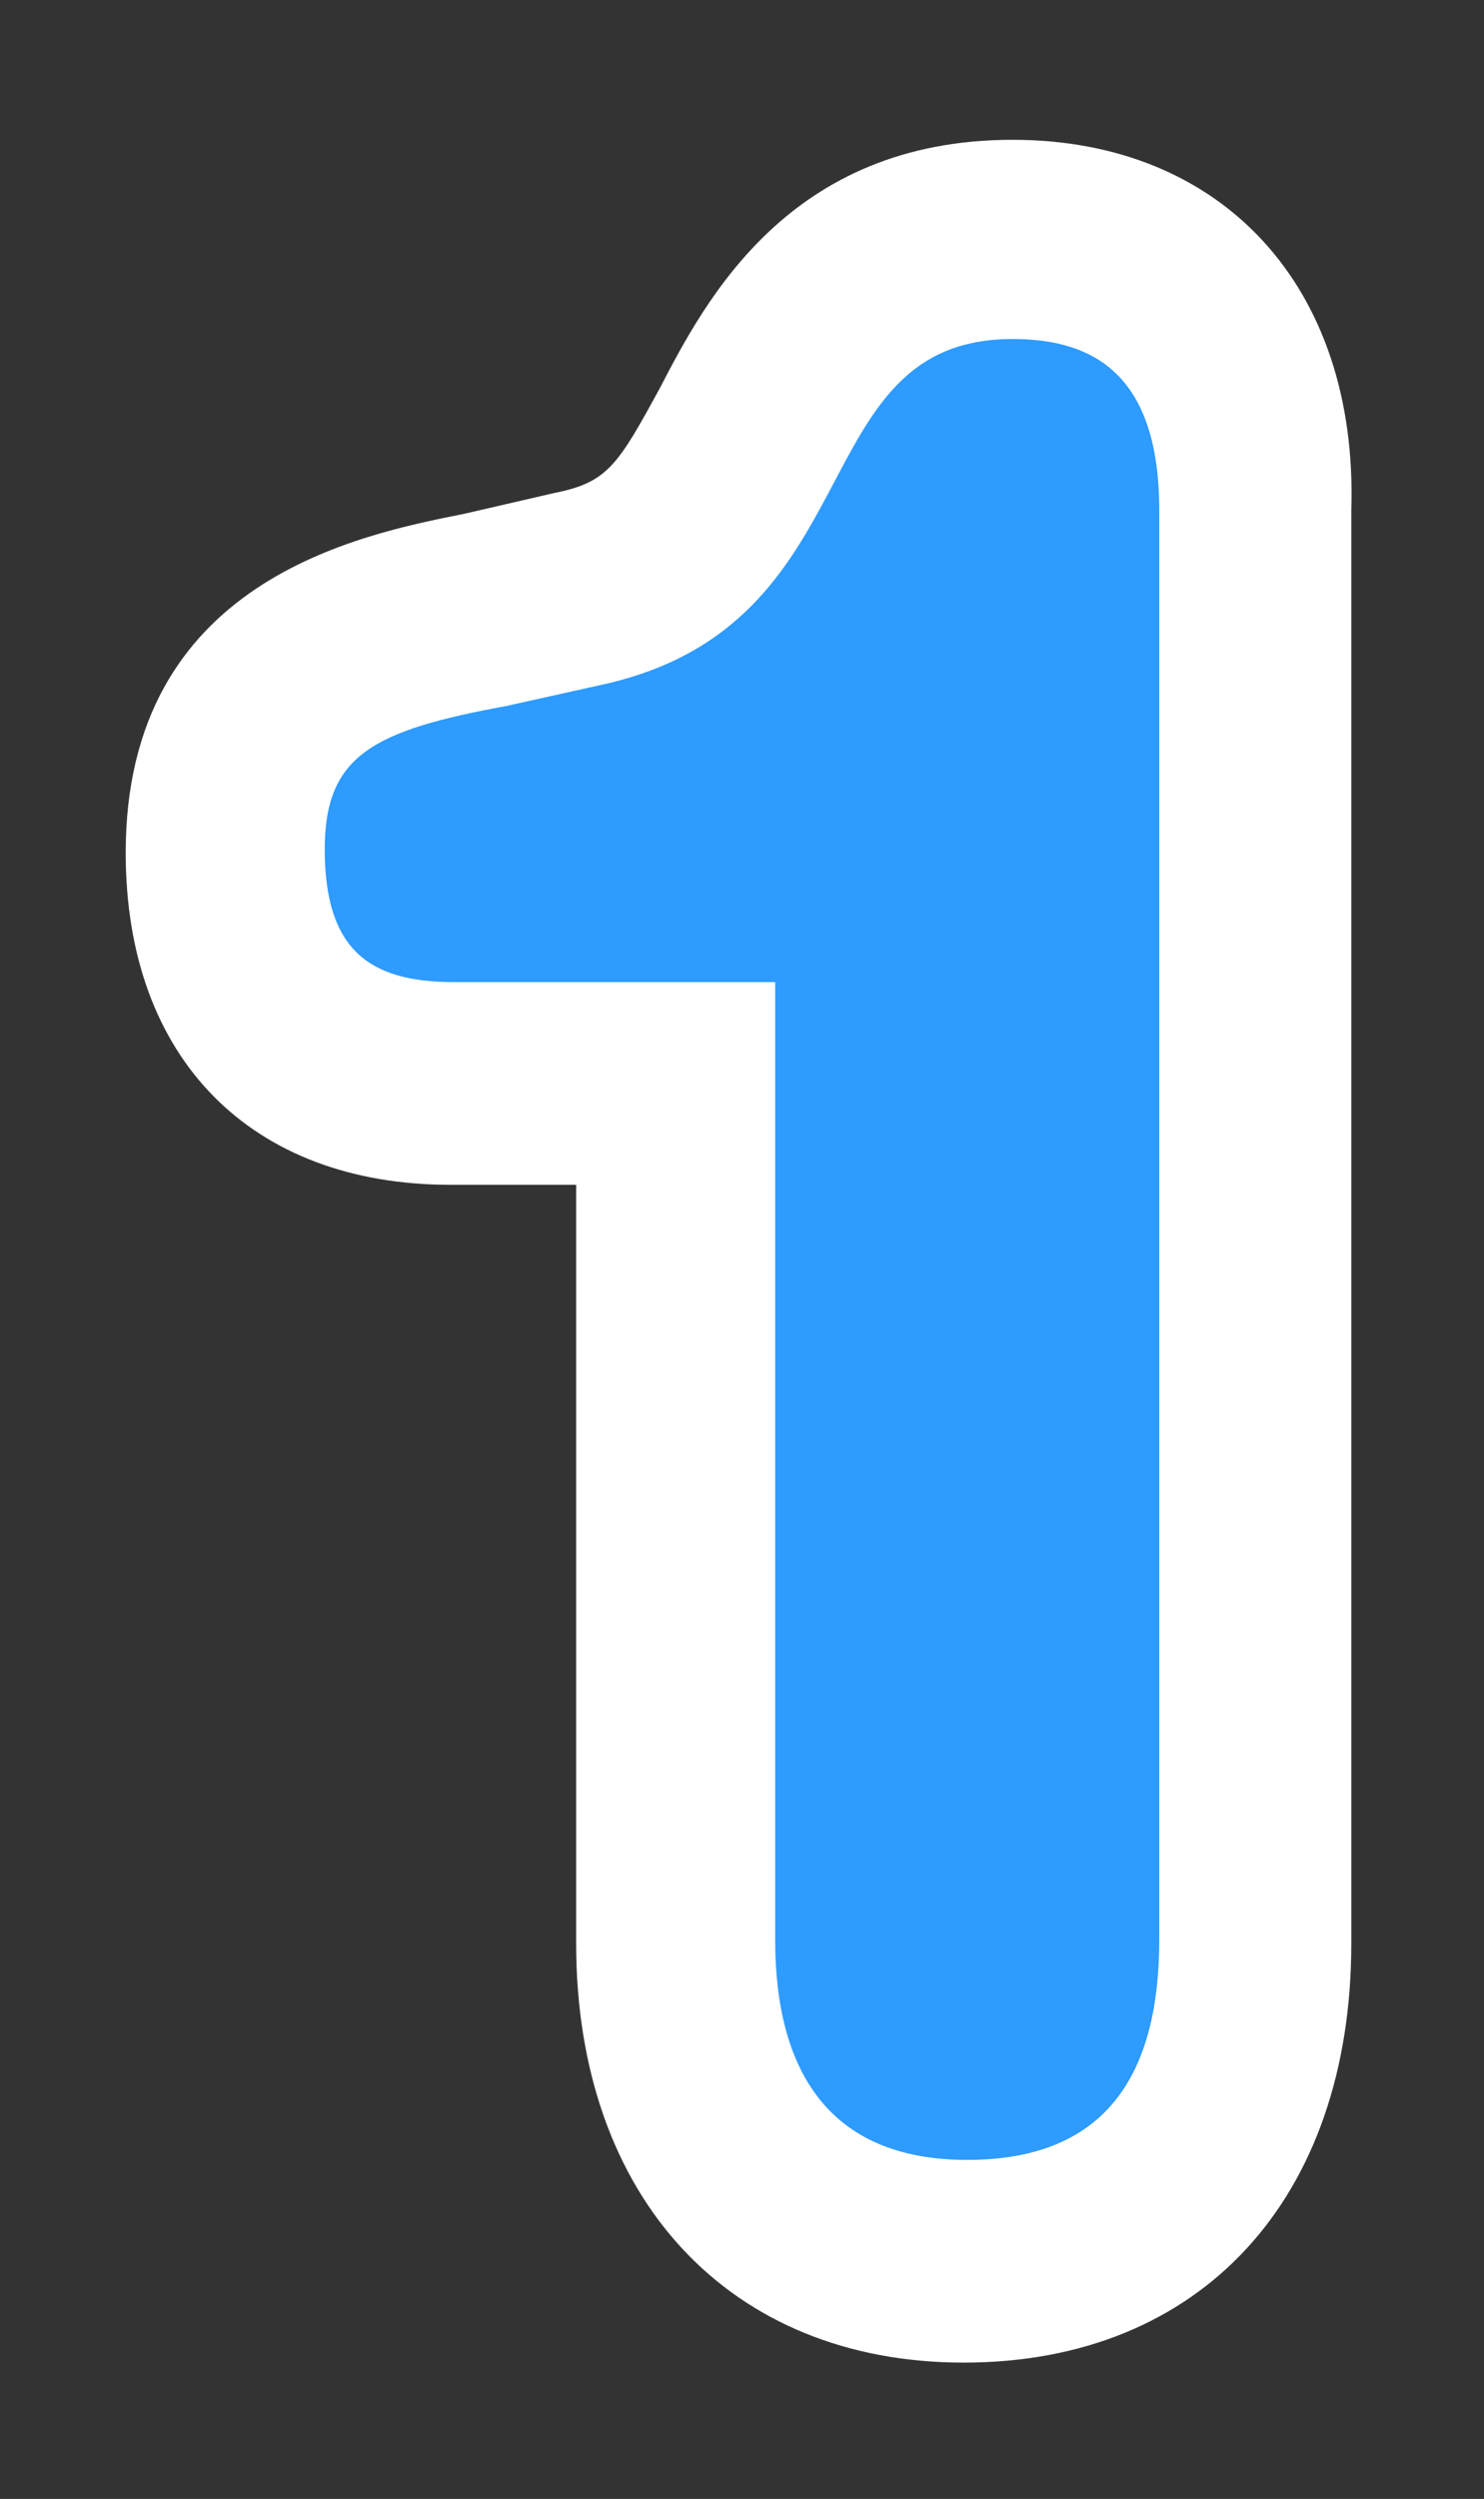 <?xml version="1.0" encoding="utf-8"?>
<!-- Generator: Adobe Illustrator 19.1.0, SVG Export Plug-In . SVG Version: 6.00 Build 0)  -->
<svg version="1.0" id="Layer_1" xmlns="http://www.w3.org/2000/svg" xmlns:xlink="http://www.w3.org/1999/xlink" x="0px" y="0px"
	 width="42.5px" height="71.5px" viewBox="0 0 42.5 71.5" enable-background="new 0 0 42.5 71.5" xml:space="preserve">
<rect x="0" y="0" width="42.5" height="71.5" fill="#333333" stroke="none"/>
<g>
	<g>
		<path fill="#2E9BFF" d="M27.7,64.6c-5.2,0-8.3-3.4-8.3-9.2V30.9H13c-4.2,0-6.5-2.4-6.5-6.7c0-5.4,4.7-6.3,7.5-6.9l2.6-0.6
			c2.9-0.6,3.7-2.2,4.9-4.4c1.2-2.4,3-5.6,7.6-5.6c4.5,0,7,2.8,7,7.7v40.9C36,61.2,32.9,64.6,27.7,64.6z"/>
	</g>
	<g>
		<path fill="#FFFFFF" d="M29,9.7c2.3,0,4.2,1,4.2,4.9v40.9c0,3.7-1.4,6.3-5.5,6.3c-4,0-5.5-2.6-5.5-6.3V28.1H13
			c-2.4,0-3.7-0.9-3.7-3.8c0-2.7,1.4-3.4,5.2-4.1l2.7-0.6C25.1,17.9,22.9,9.7,29,9.7 M29,4c-6.4,0-8.8,4.6-10.1,7.1
			c-1.2,2.2-1.5,2.7-3,3l-2.6,0.6c-3,0.6-9.7,1.9-9.7,9.7c0,5.9,3.6,9.5,9.3,9.5h3.6v21.7c0,7.3,4.4,12,11.1,12
			c6.8,0,11.1-4.7,11.1-12V14.6C38.9,8.2,35,4,29,4L29,4z"/>
	</g>
</g>
</svg>
